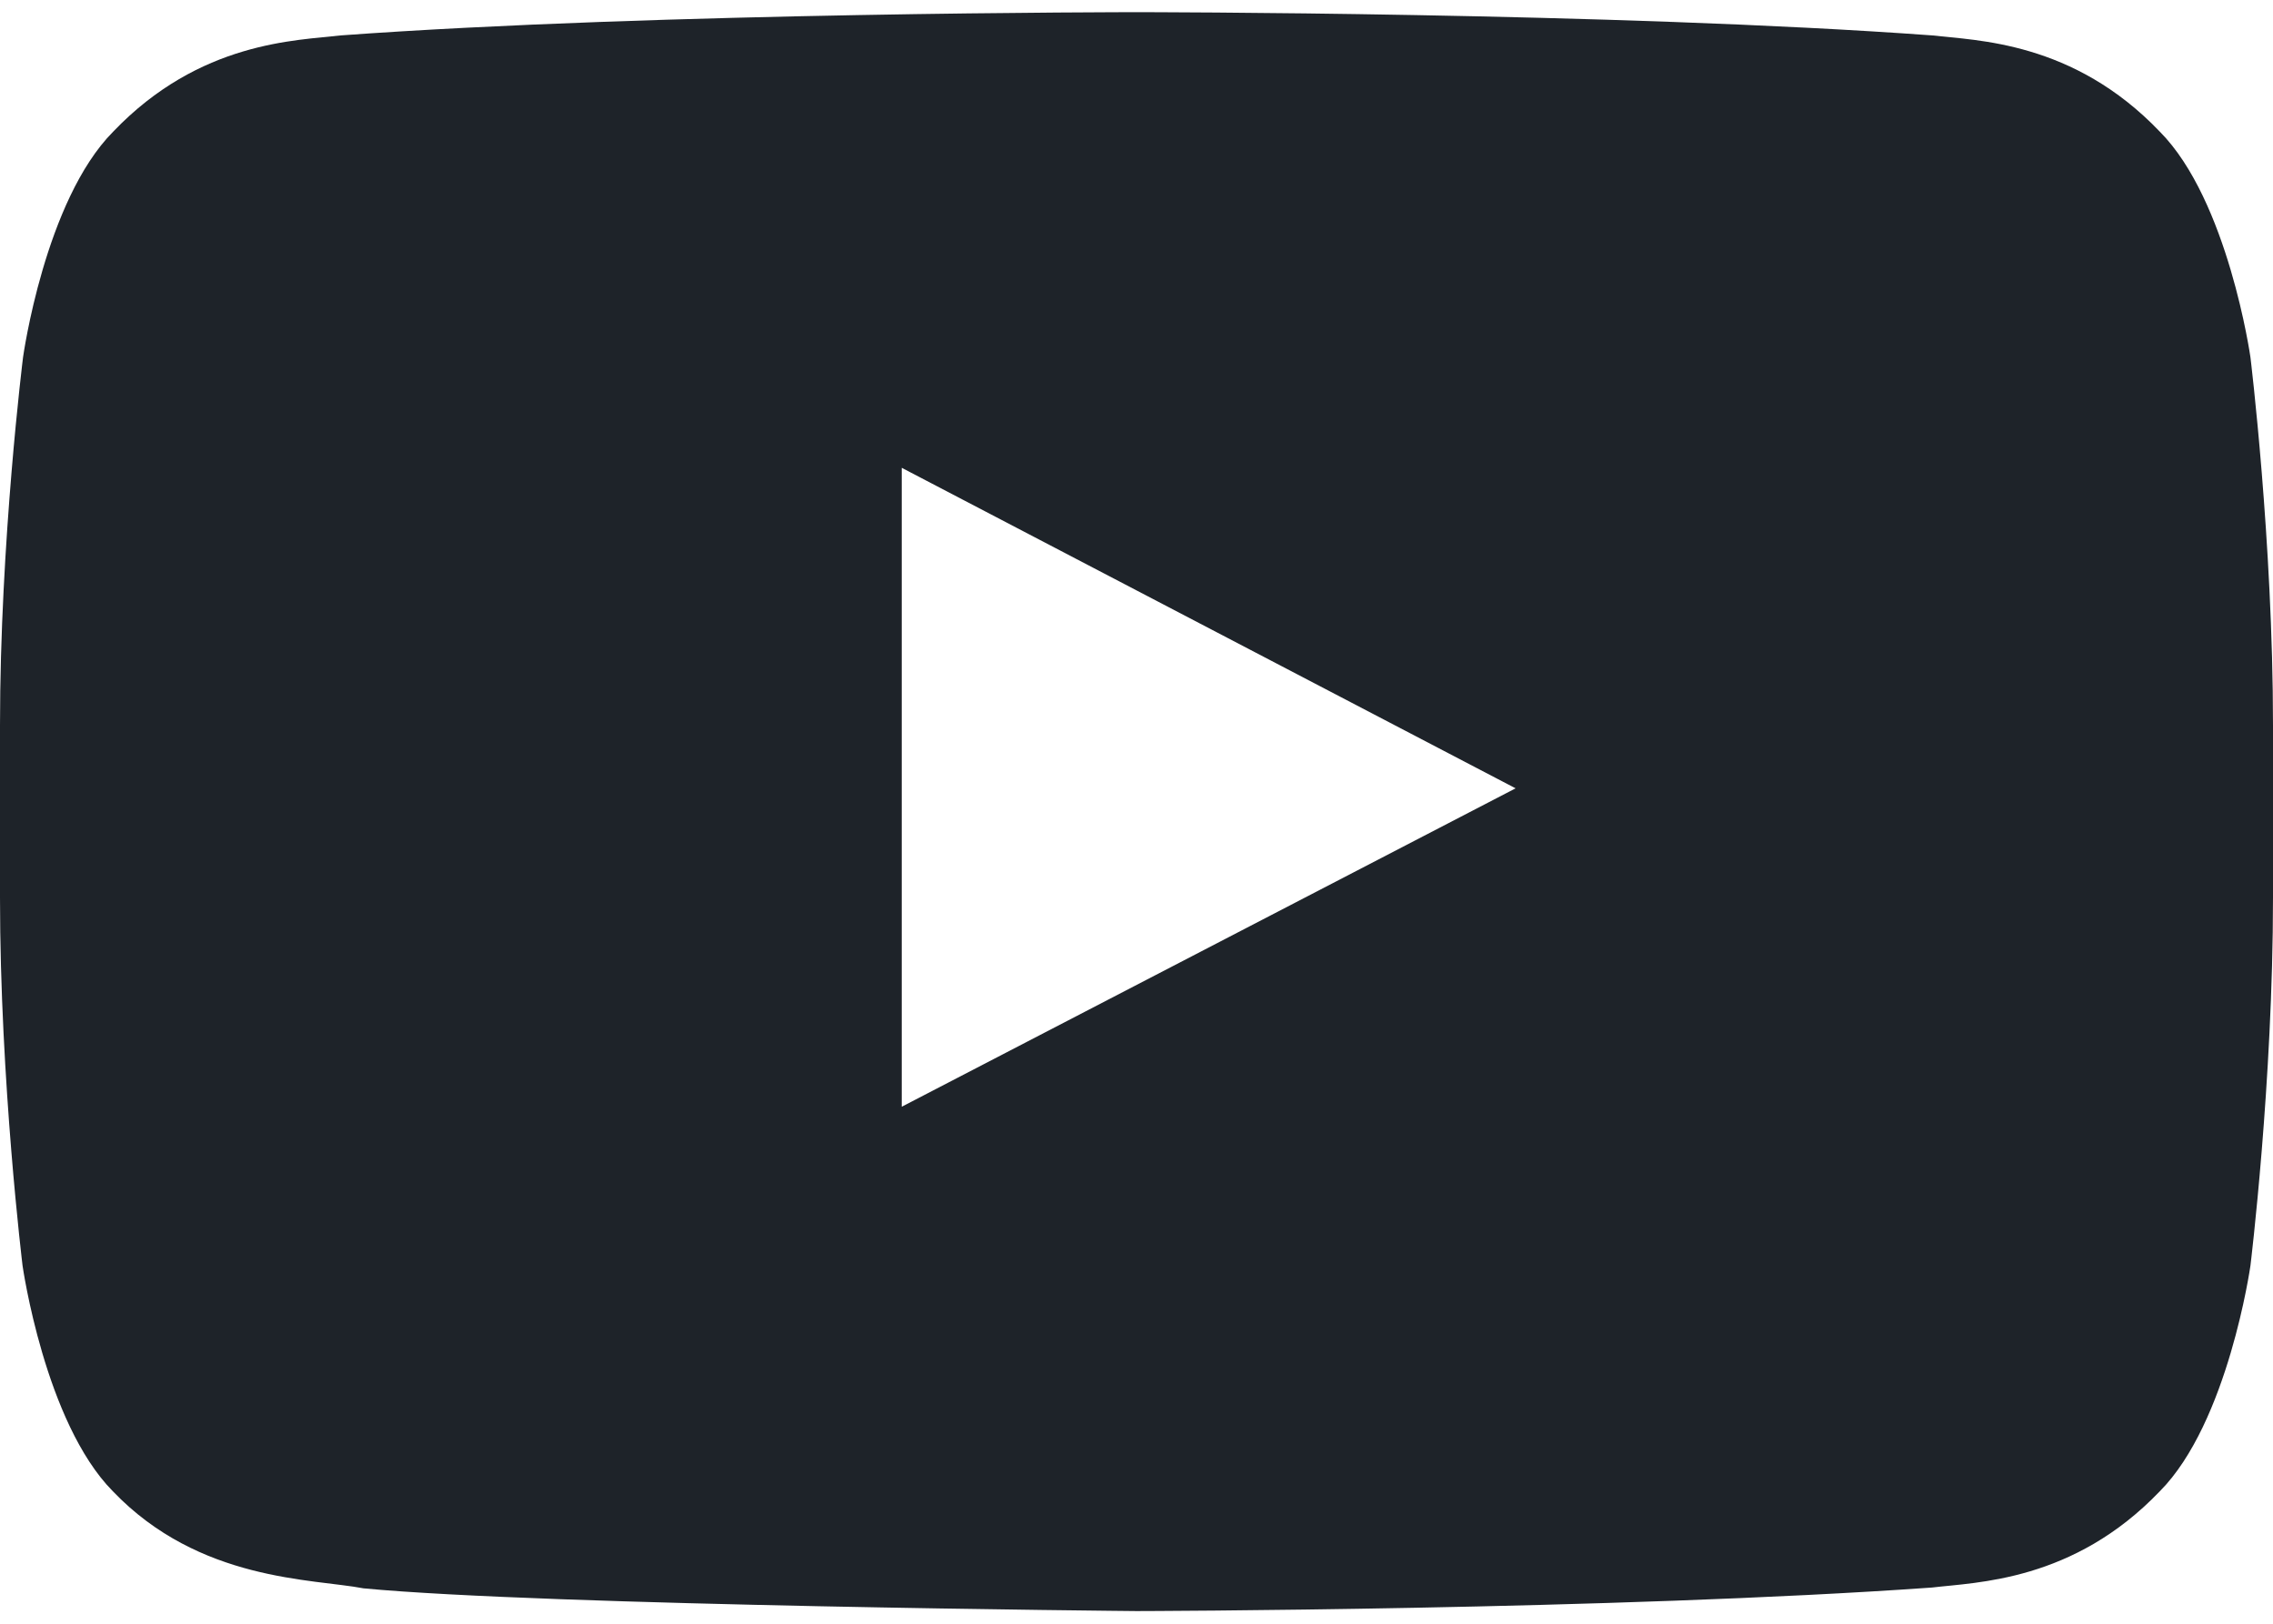 <svg width="14" height="10" viewBox="0 0 14 10" fill="none" xmlns="http://www.w3.org/2000/svg">
<path d="M13.861 2.2C13.861 2.2 13.724 1.235 13.303 0.811C12.77 0.253 12.173 0.25 11.9 0.218C9.942 0.075 7.003 0.075 7.003 0.075H6.997C6.997 0.075 4.058 0.075 2.1 0.218C1.827 0.25 1.23 0.253 0.697 0.811C0.276 1.235 0.142 2.2 0.142 2.2C0.142 2.2 0 3.335 0 4.467V5.528C0 6.66 0.139 7.795 0.139 7.795C0.139 7.795 0.276 8.76 0.695 9.184C1.228 9.741 1.928 9.722 2.239 9.782C3.361 9.889 7 9.922 7 9.922C7 9.922 9.942 9.916 11.9 9.777C12.173 9.744 12.77 9.741 13.303 9.184C13.724 8.76 13.861 7.795 13.861 7.795C13.861 7.795 14 6.663 14 5.528V4.467C14 3.335 13.861 2.2 13.861 2.2ZM5.554 6.816V2.881L9.335 4.855L5.554 6.816Z" fill="#1E2329"/>
</svg>
